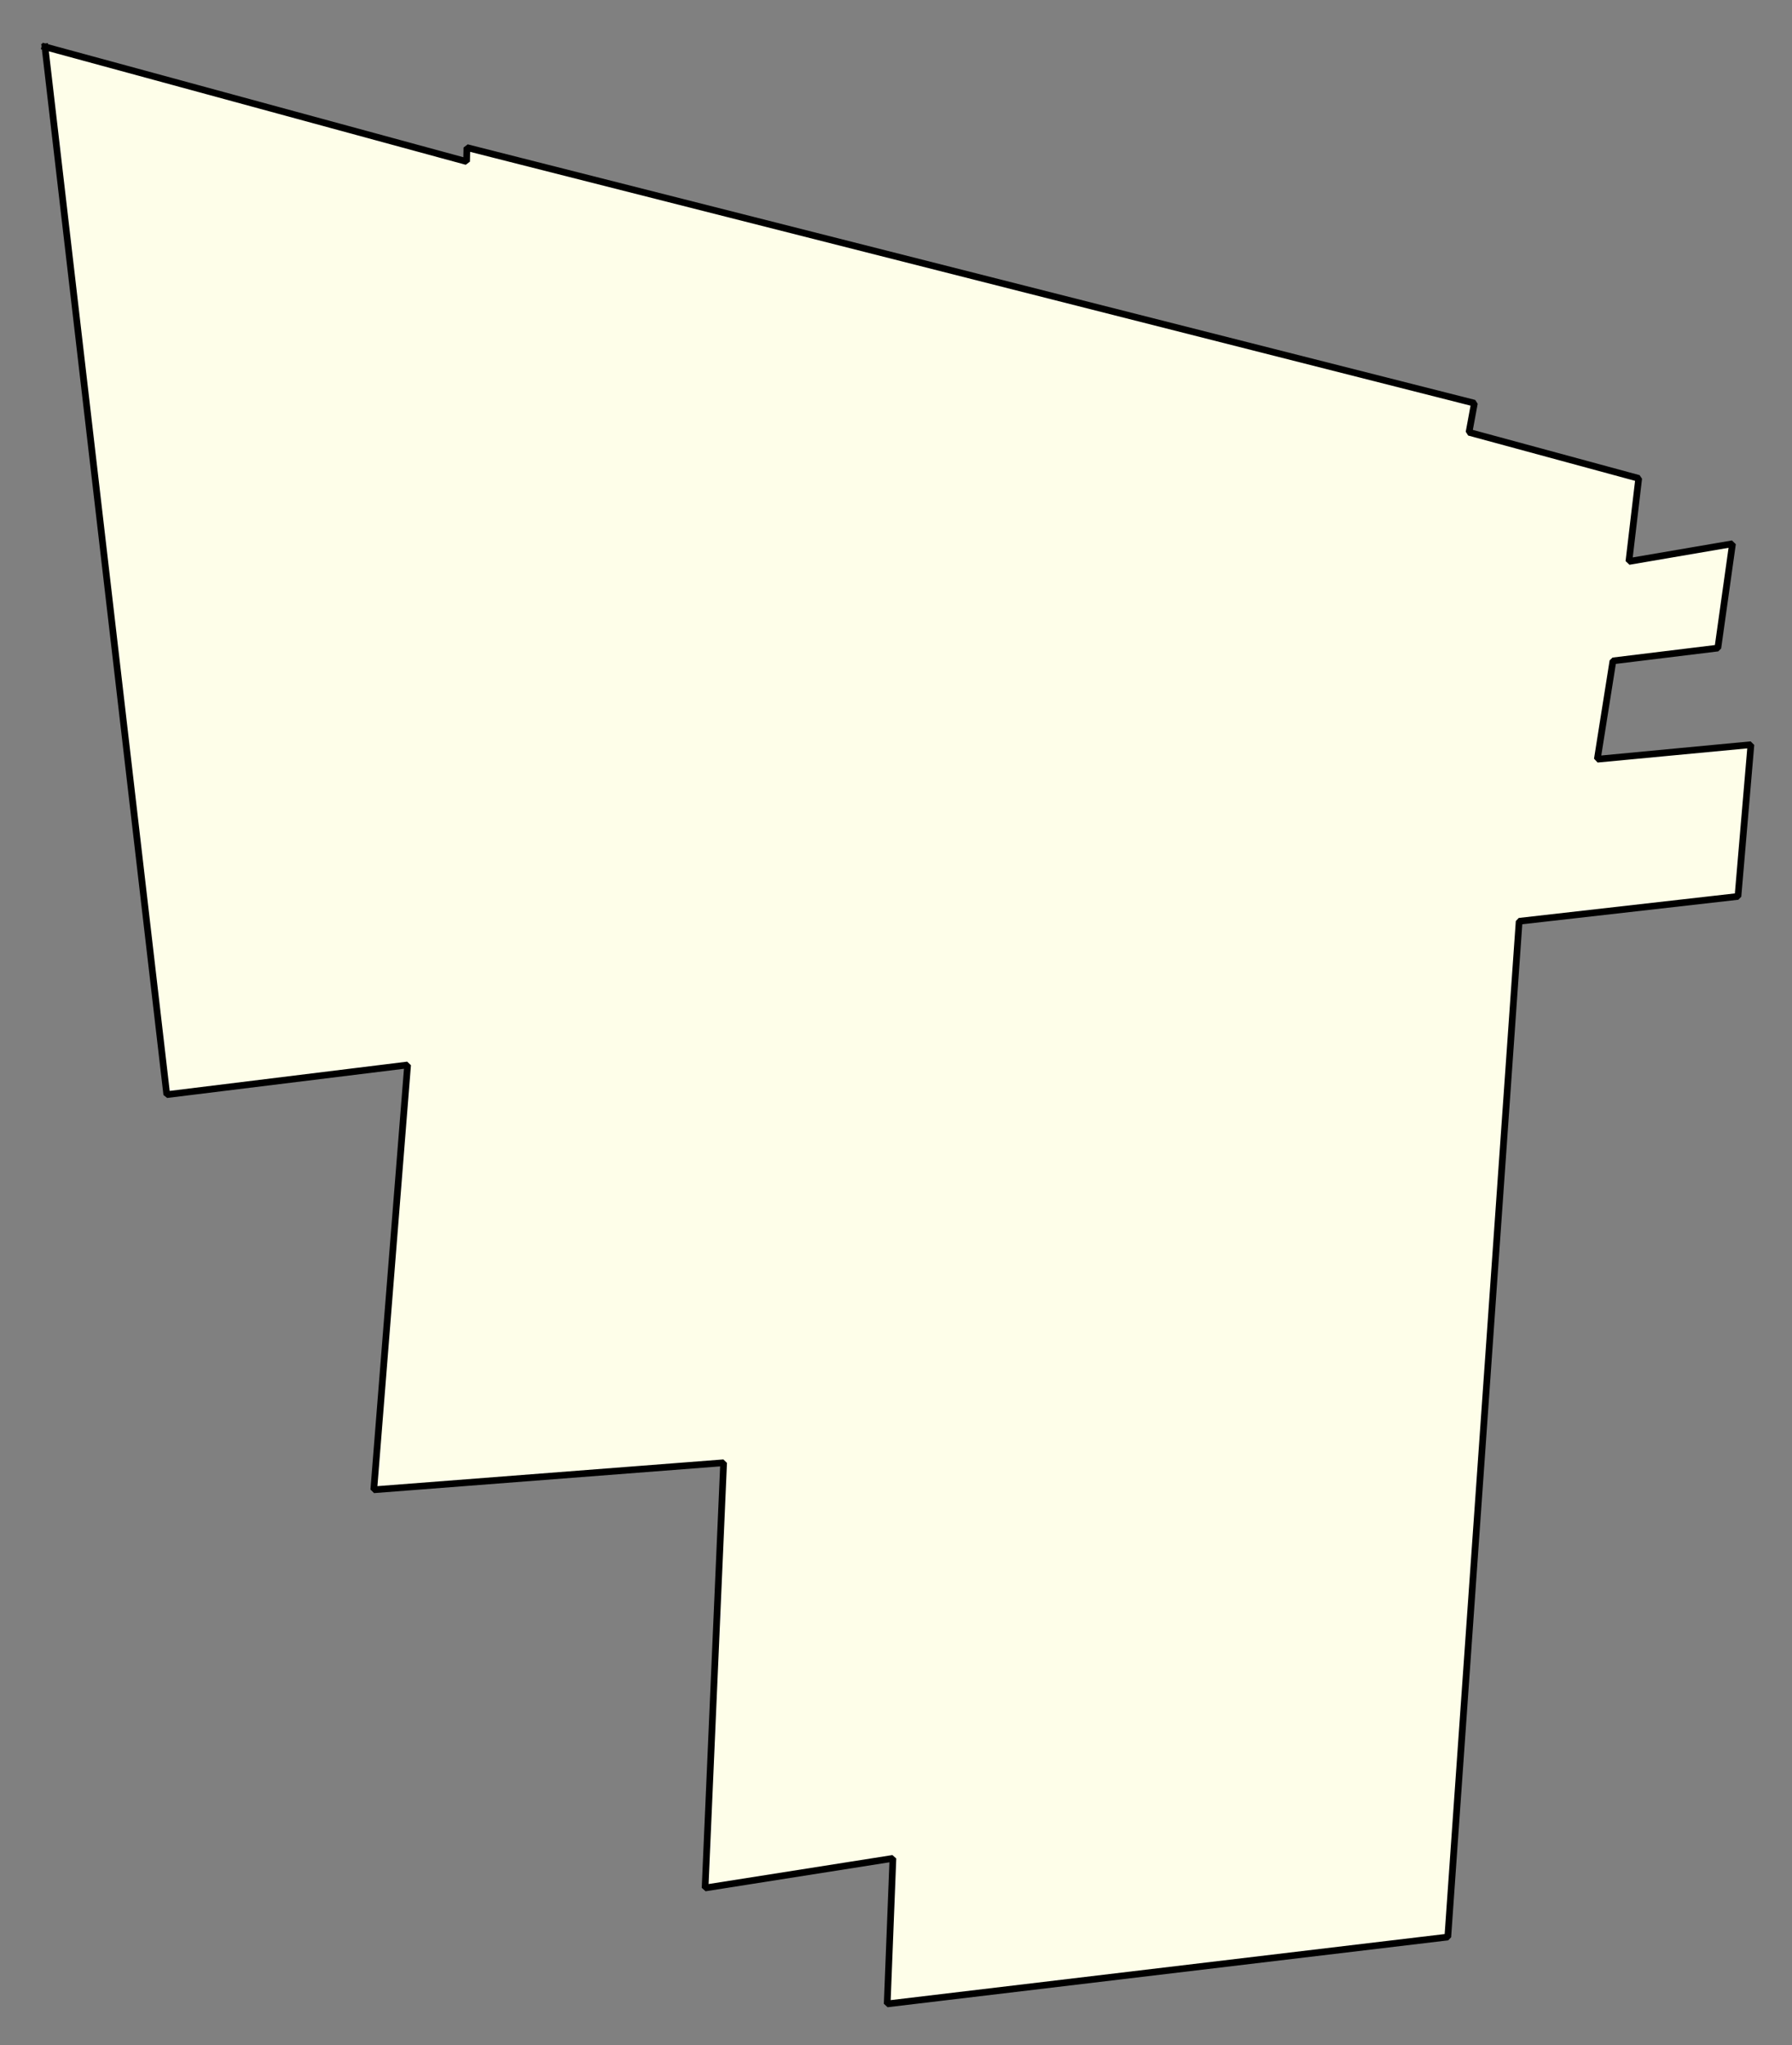 <svg xmlns="http://www.w3.org/2000/svg" role="img" viewBox="390.19 319.94 59.48 67.86"><rect x="390.19" y="319.94" width="59.48" height="67.86" fill="#808080" stroke="none"/><title>Goshen</title><g id="g14955" fill="#fefee9" fill-opacity="1" fill-rule="evenodd" stroke="#000" stroke-linecap="square" stroke-linejoin="bevel" stroke-opacity="1" stroke-width=".098" transform="translate(-216.714 -21.7) scale(2.264)"><path id="path15339" fill-rule="evenodd" d="M 268.726,151.587 L 274.908,153.269 L 274.912,153.064 L 289.683,156.81 L 289.604,157.237 L 292.092,157.912 L 291.948,159.13 L 293.467,158.87 L 293.252,160.399 L 291.714,160.587 L 291.485,162.028 L 293.737,161.815 L 293.547,164.039 L 290.339,164.403 L 289.293,179.29 L 281.074,180.27 L 281.158,178.137 L 278.404,178.571 L 278.676,172.339 L 273.547,172.735 L 274.043,166.509 L 270.512,166.944 L 268.726,151.587"/></g></svg>